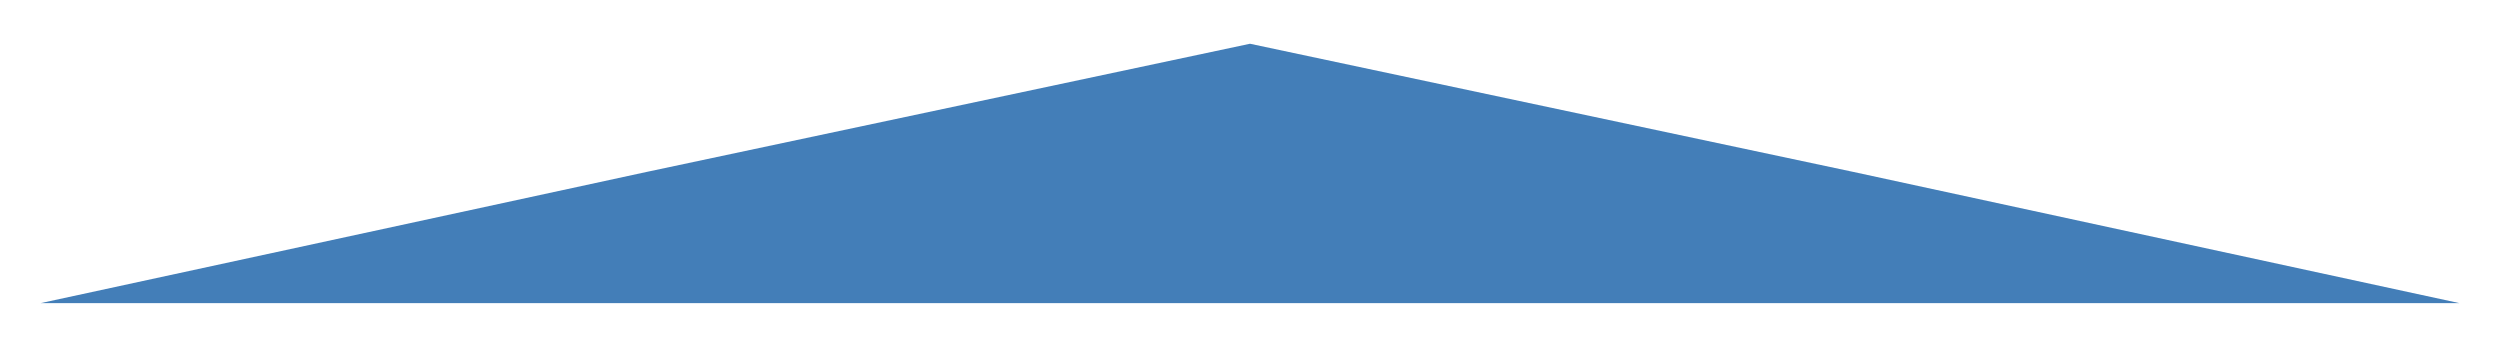 <?xml version="1.0" encoding="utf-8"?>
<!-- Generator: Adobe Illustrator 19.1.0, SVG Export Plug-In . SVG Version: 6.00 Build 0)  -->
<!DOCTYPE svg PUBLIC "-//W3C//DTD SVG 1.1//EN" "http://www.w3.org/Graphics/SVG/1.1/DTD/svg11.dtd">
<svg version="1.1" xmlns="http://www.w3.org/2000/svg" xmlns:xlink="http://www.w3.org/1999/xlink" x="0px" y="0px" width="80px"
	 height="11px" viewBox="0 0 80 11" style="enable-background:new 0 0 80 11;" xml:space="preserve">
<style type="text/css">
	.st0{opacity:0.3;}
	.st1{fill:#437EB8;}
	.st2{fill:none;stroke:#437EB8;stroke-width:3.721;stroke-miterlimit:10;}
	.st3{opacity:0.52;}
	.st4{clip-path:url(#SVGID_4_);}
	.st5{clip-path:url(#SVGID_6_);}
	.st6{clip-path:url(#SVGID_8_);}
	.st7{clip-path:url(#SVGID_10_);}
</style>
<g id="Layer_1">
</g>
<g id="img">
</g>
<g id="Social_Media">
</g>
<g id="texts">
	<polygon class="st1" points="40,1.4 59.3,5.5 78.7,9.7 40,9.7 1.3,9.7 20.7,5.5 	"/>
</g>
<g id="shape">
</g>
<g id="cats">
</g>
</svg>
